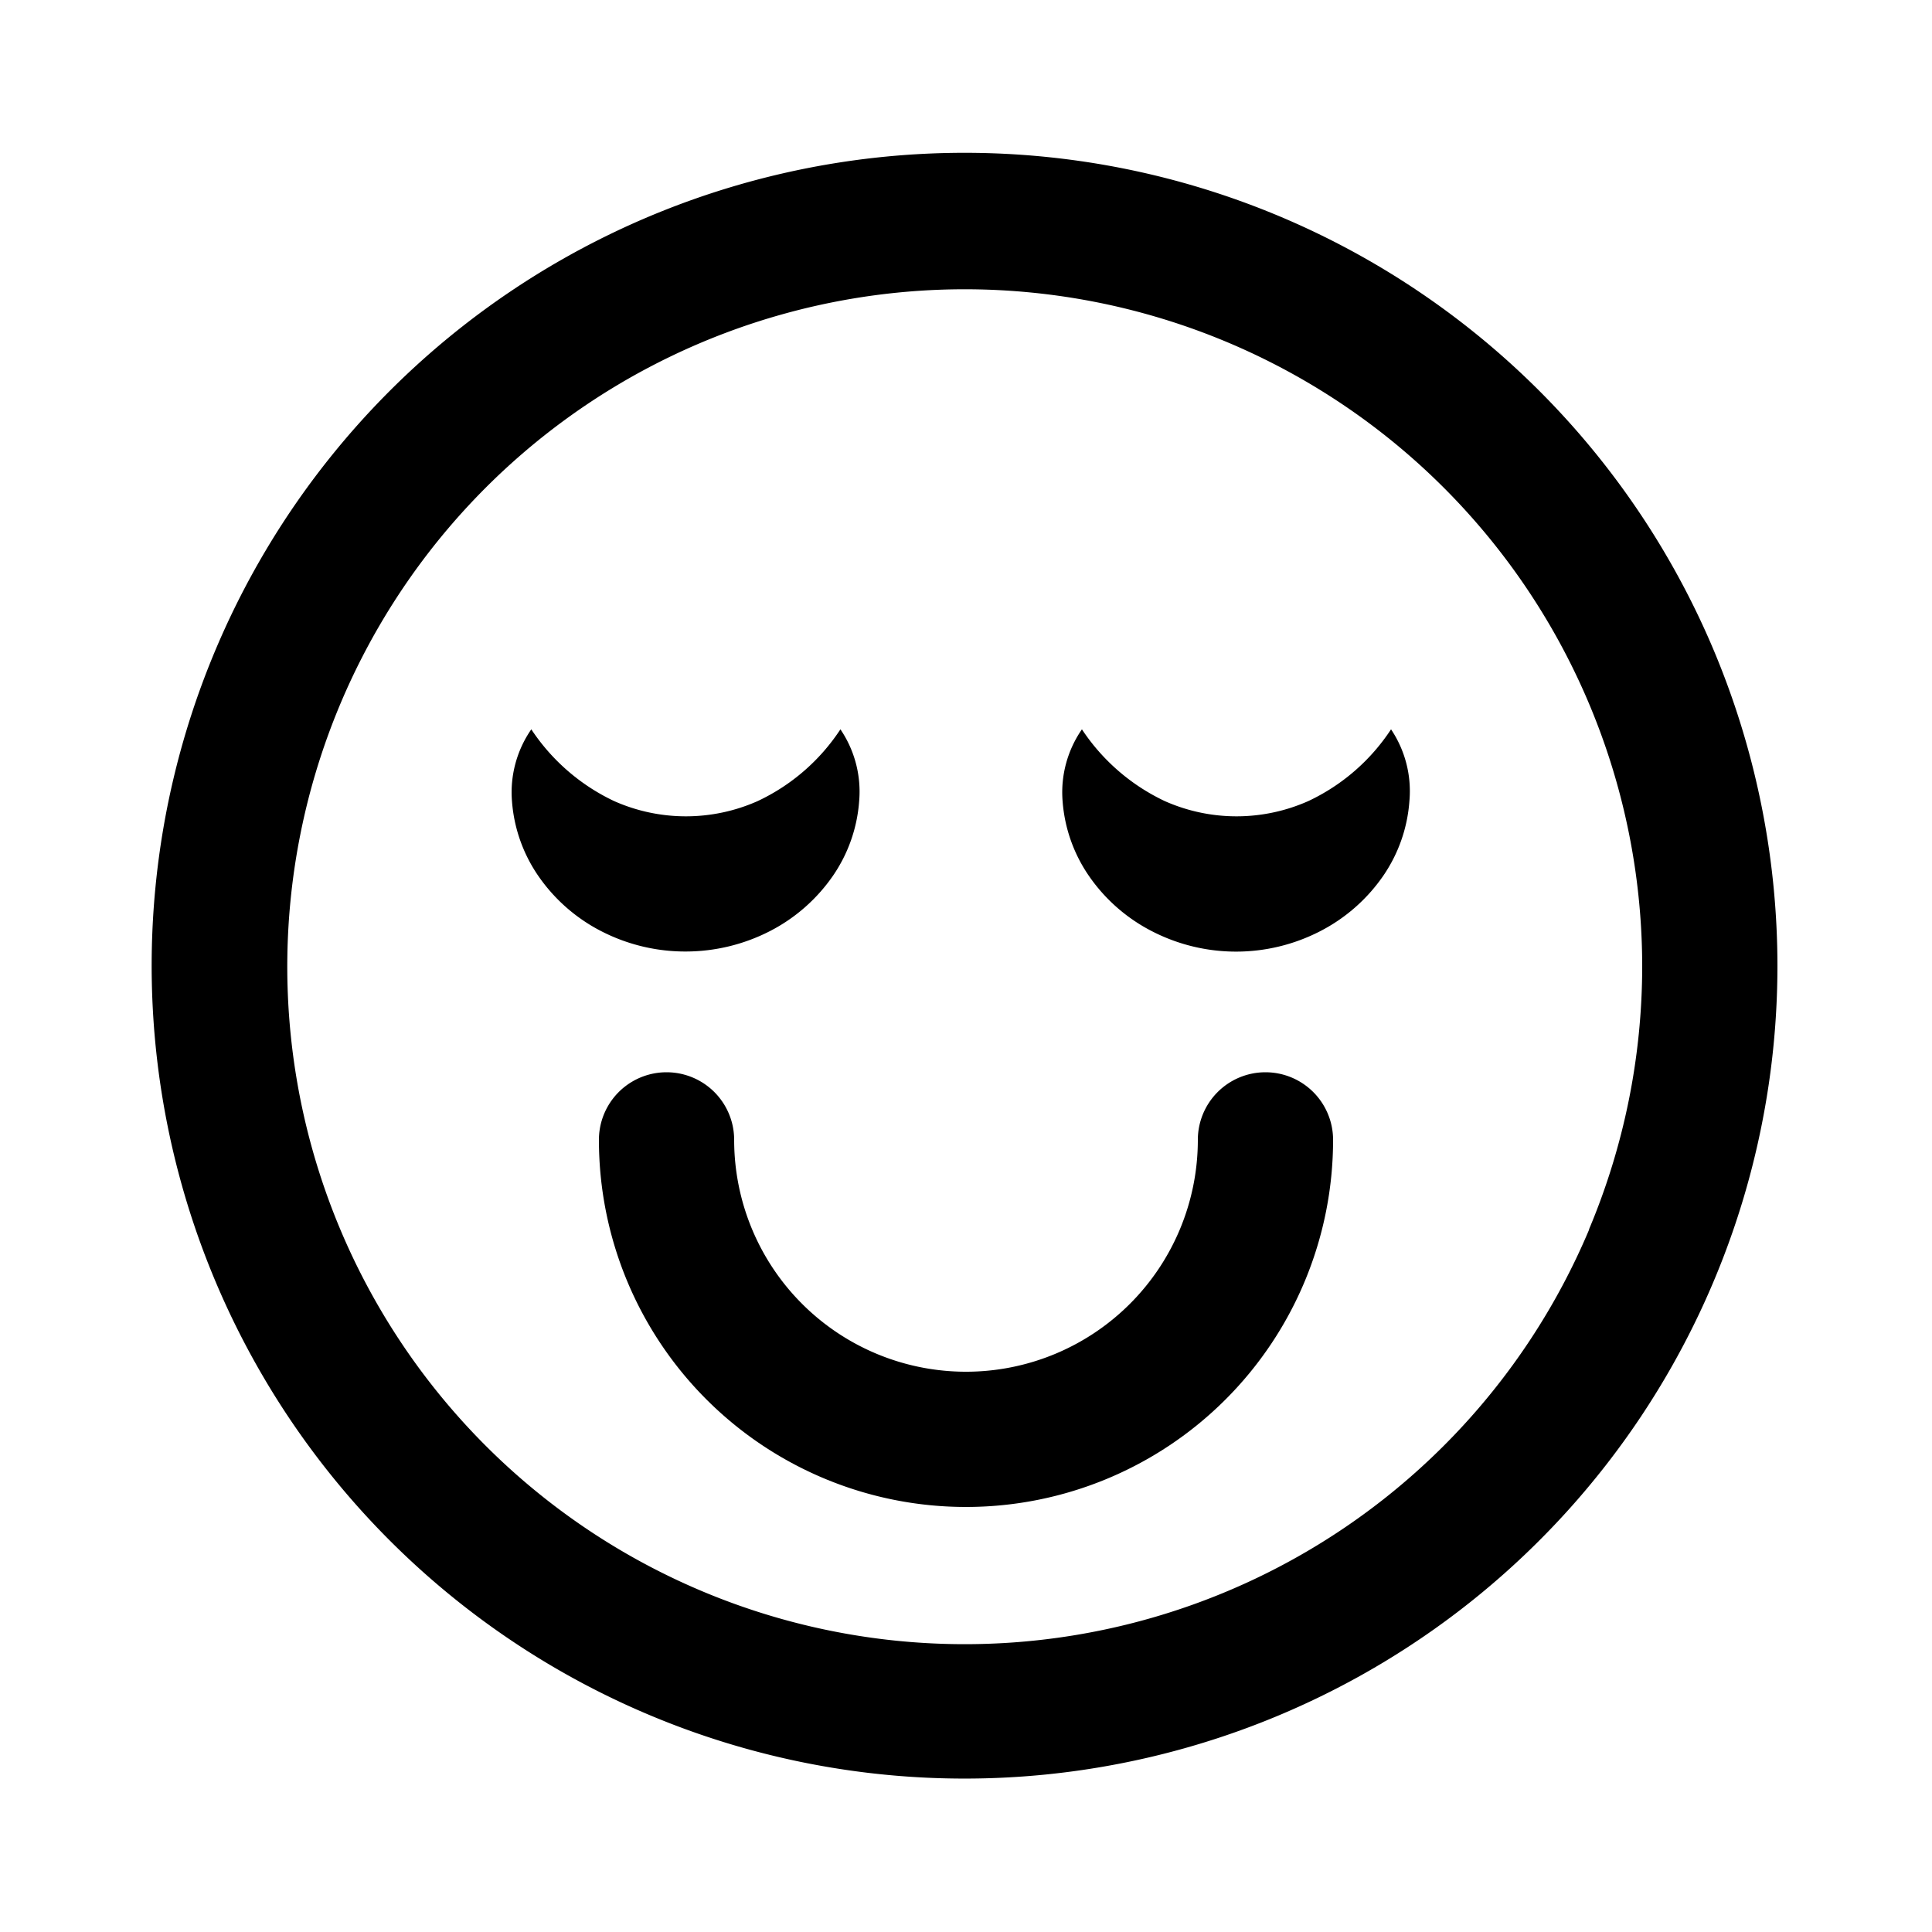 <svg xmlns="http://www.w3.org/2000/svg" viewBox="0 0 200 200"><defs><style>.cls-1{fill:#979dc4;opacity:0;}</style></defs><title>Icon_Set</title><g id="Layer_2" data-name="Layer 2"><rect class="cls-1" width="200" height="200"/></g><g id="Layer_1" data-name="Layer 1"><path d="M177.4,67.3A84.15,84.15,0,1,0,184,100,84.41,84.41,0,0,0,177.4,67.3Zm-12.9,60A70.13,70.13,0,1,1,170,100,70.29,70.29,0,0,1,164.5,127.25Z"/><path d="M131,111a7,7,0,0,0-7,7h0a24,24,0,1,1-48,0,7,7,0,0,0-14,0,38,38,0,1,0,76,0A7,7,0,0,0,131,111Z"/><path d="M71,98.5a19.1,19.1,0,0,0,8.66-2.09A17.83,17.83,0,0,0,86.2,90.7a15.62,15.62,0,0,0,2.74-7.77A11.48,11.48,0,0,0,87,75.5a20.83,20.83,0,0,1-8.57,7.43,18.29,18.29,0,0,1-14.85,0A21.08,21.08,0,0,1,55,75.5a11.45,11.45,0,0,0-2,7.44,15.67,15.67,0,0,0,2.75,7.77,17.75,17.75,0,0,0,6.54,5.71A19,19,0,0,0,71,98.5Z"/><path d="M135.43,82.93a18.29,18.29,0,0,1-14.85,0A21.08,21.08,0,0,1,112,75.5a11.45,11.45,0,0,0-2,7.44,15.67,15.67,0,0,0,2.75,7.77,17.75,17.75,0,0,0,6.54,5.71,19,19,0,0,0,17.33,0,17.83,17.83,0,0,0,6.54-5.71,15.62,15.62,0,0,0,2.74-7.77A11.48,11.48,0,0,0,144,75.5,20.83,20.83,0,0,1,135.43,82.93Z"/></g></svg>